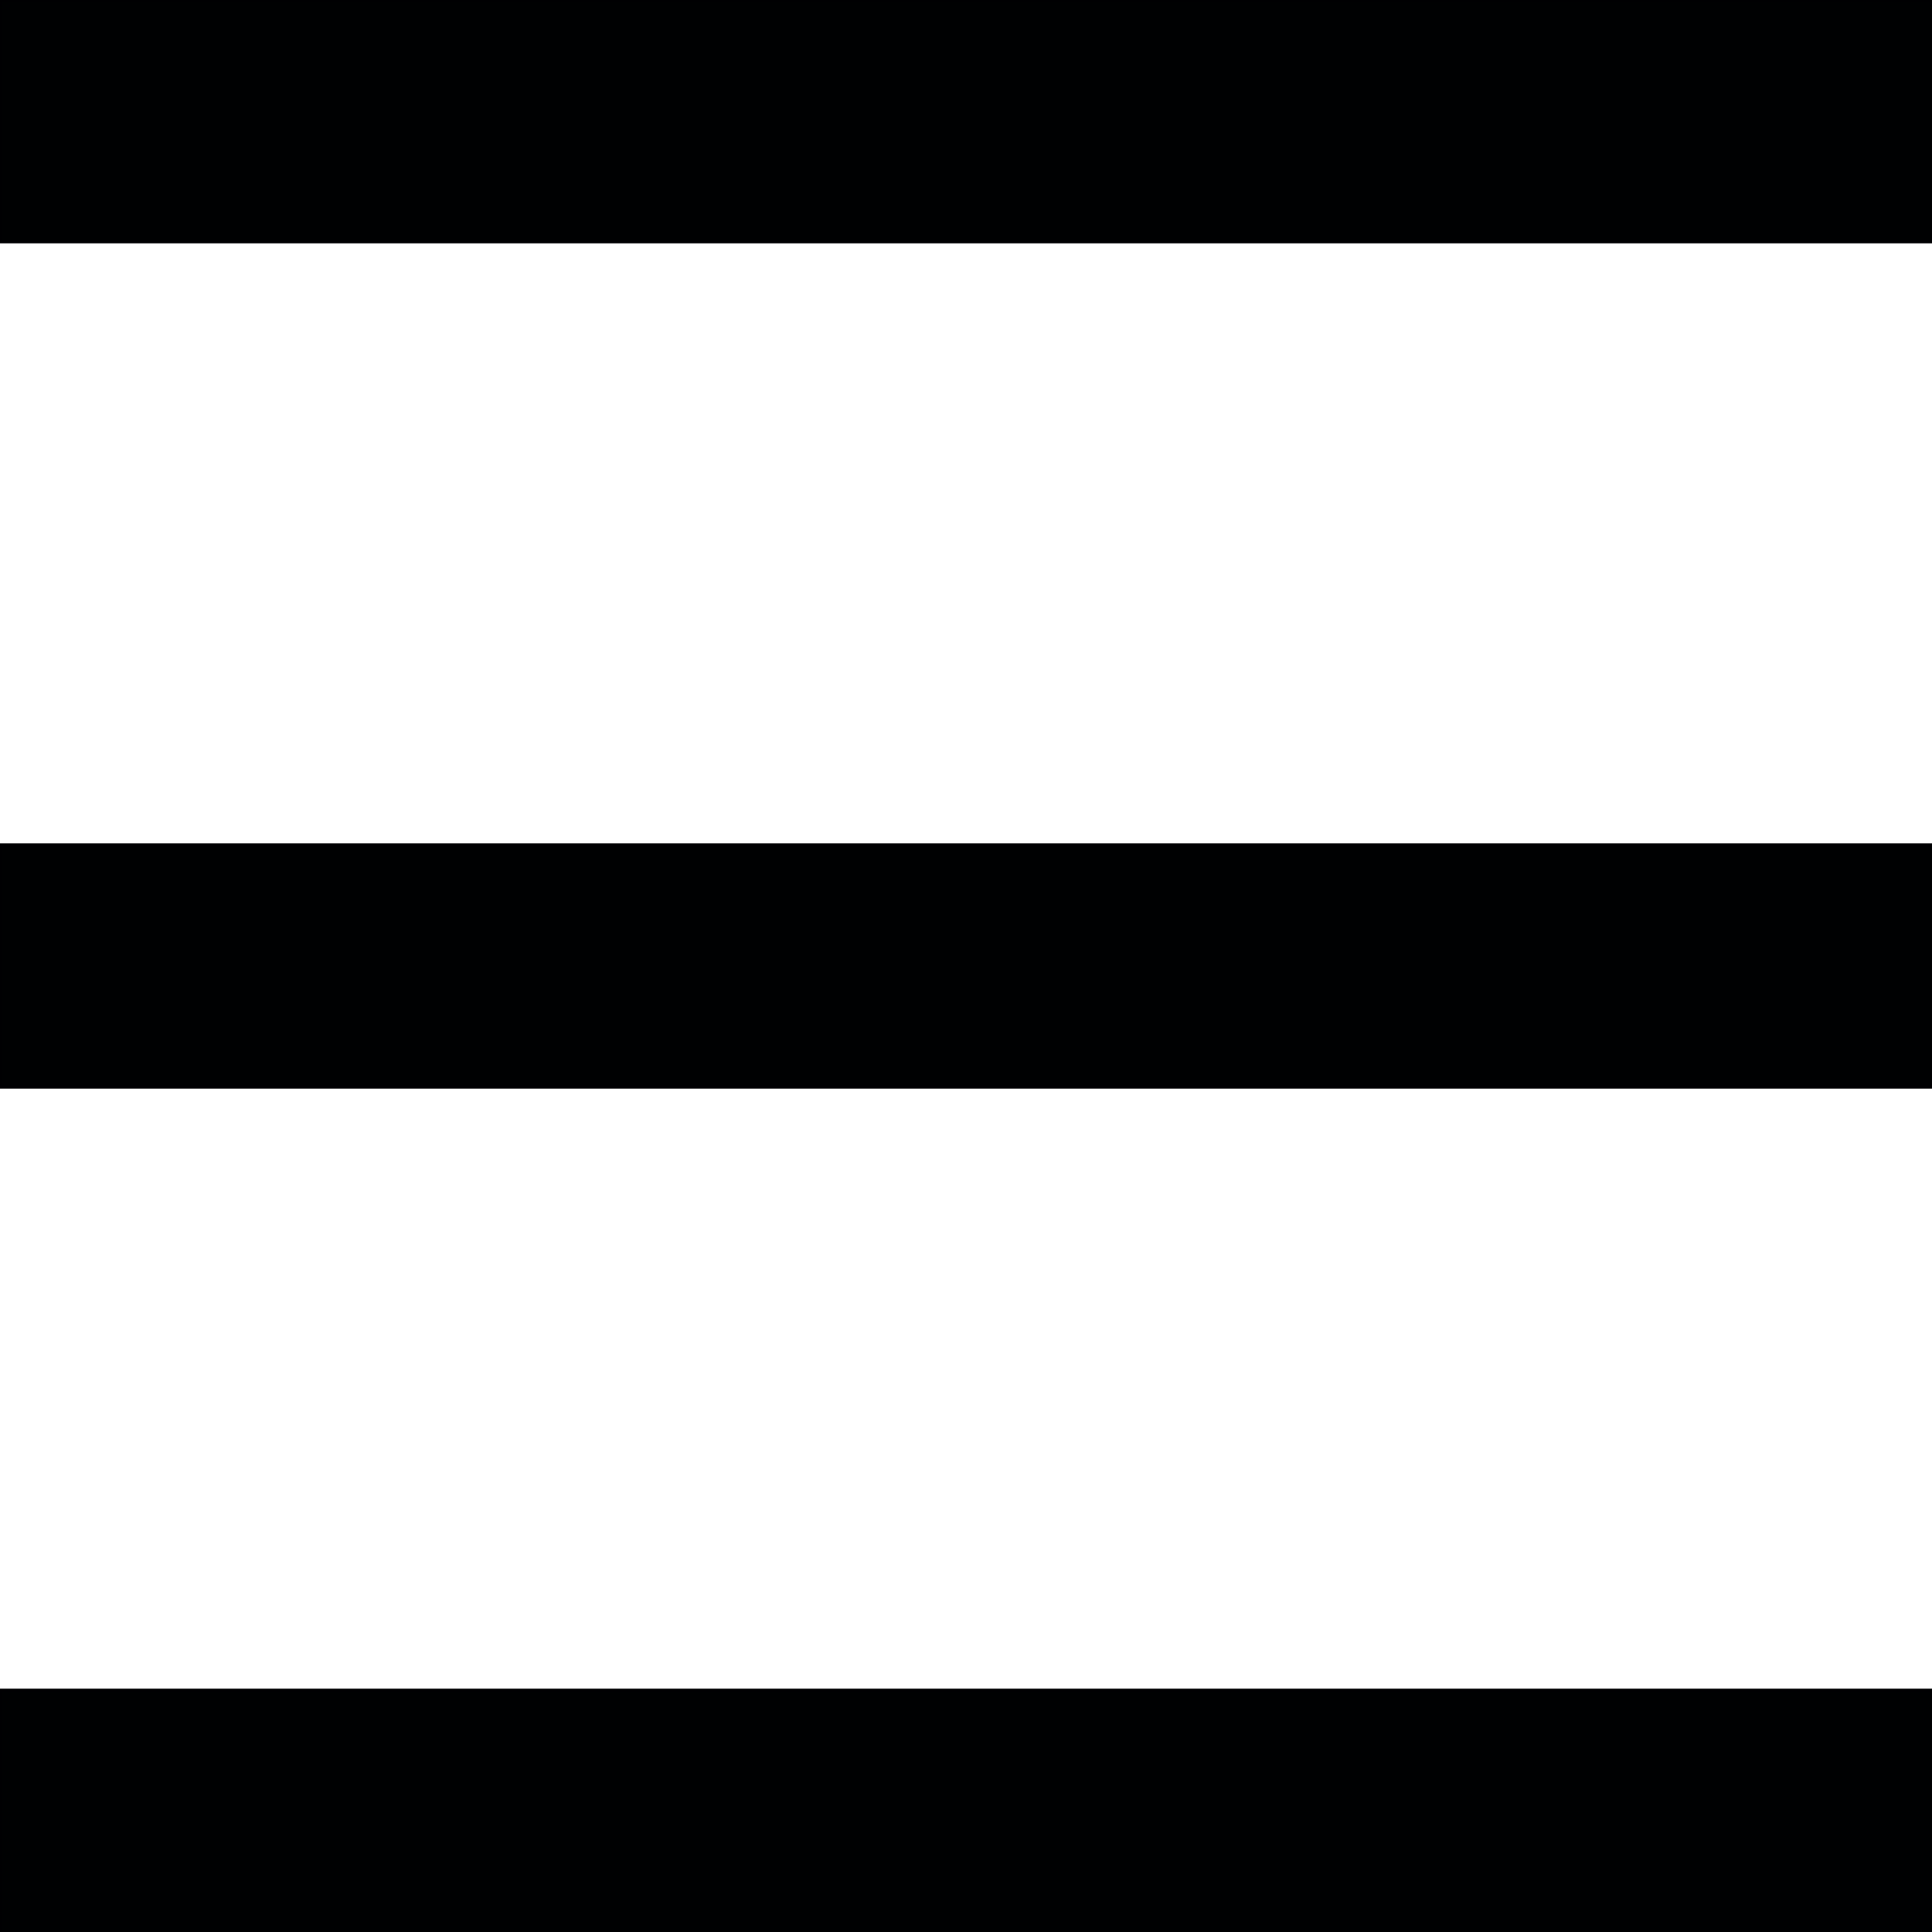 <?xml version="1.0" encoding="UTF-8" standalone="no"?>
<!DOCTYPE svg PUBLIC "-//W3C//DTD SVG 1.1//EN" "http://www.w3.org/Graphics/SVG/1.1/DTD/svg11.dtd">
<!-- Created with Vectornator (http://vectornator.io/) -->
<svg height="100%" stroke-miterlimit="10" style="fill-rule:nonzero;clip-rule:evenodd;stroke-linecap:round;stroke-linejoin:round;" version="1.1" viewBox="0 0 1024 1024" width="100%" xml:space="preserve" xmlns="http://www.w3.org/2000/svg" xmlns:xlink="http://www.w3.org/1999/xlink">
<defs/>
<clipPath id="ArtboardFrame">
<rect height="1024" width="1024" x="0" y="0"/>
</clipPath>
<g clip-path="url(#ArtboardFrame)" id="Ebene-1">
<path d="M0 0L1024 0L1024 128L0 128L0 0Z" fill="#000102" fill-rule="nonzero" opacity="1" stroke="#000002" stroke-linecap="butt" stroke-linejoin="miter" stroke-width="2"/>
<path d="M0 896L1024 896L1024 1024L0 1024L0 896Z" fill="#000102" fill-rule="nonzero" opacity="1" stroke="#000002" stroke-linecap="butt" stroke-linejoin="miter" stroke-width="2"/>
<path d="M0 448L1024 448L1024 576L0 576L0 448Z" fill="#000102" fill-rule="nonzero" opacity="1" stroke="#000002" stroke-linecap="butt" stroke-linejoin="miter" stroke-width="2"/>
</g>
</svg>
